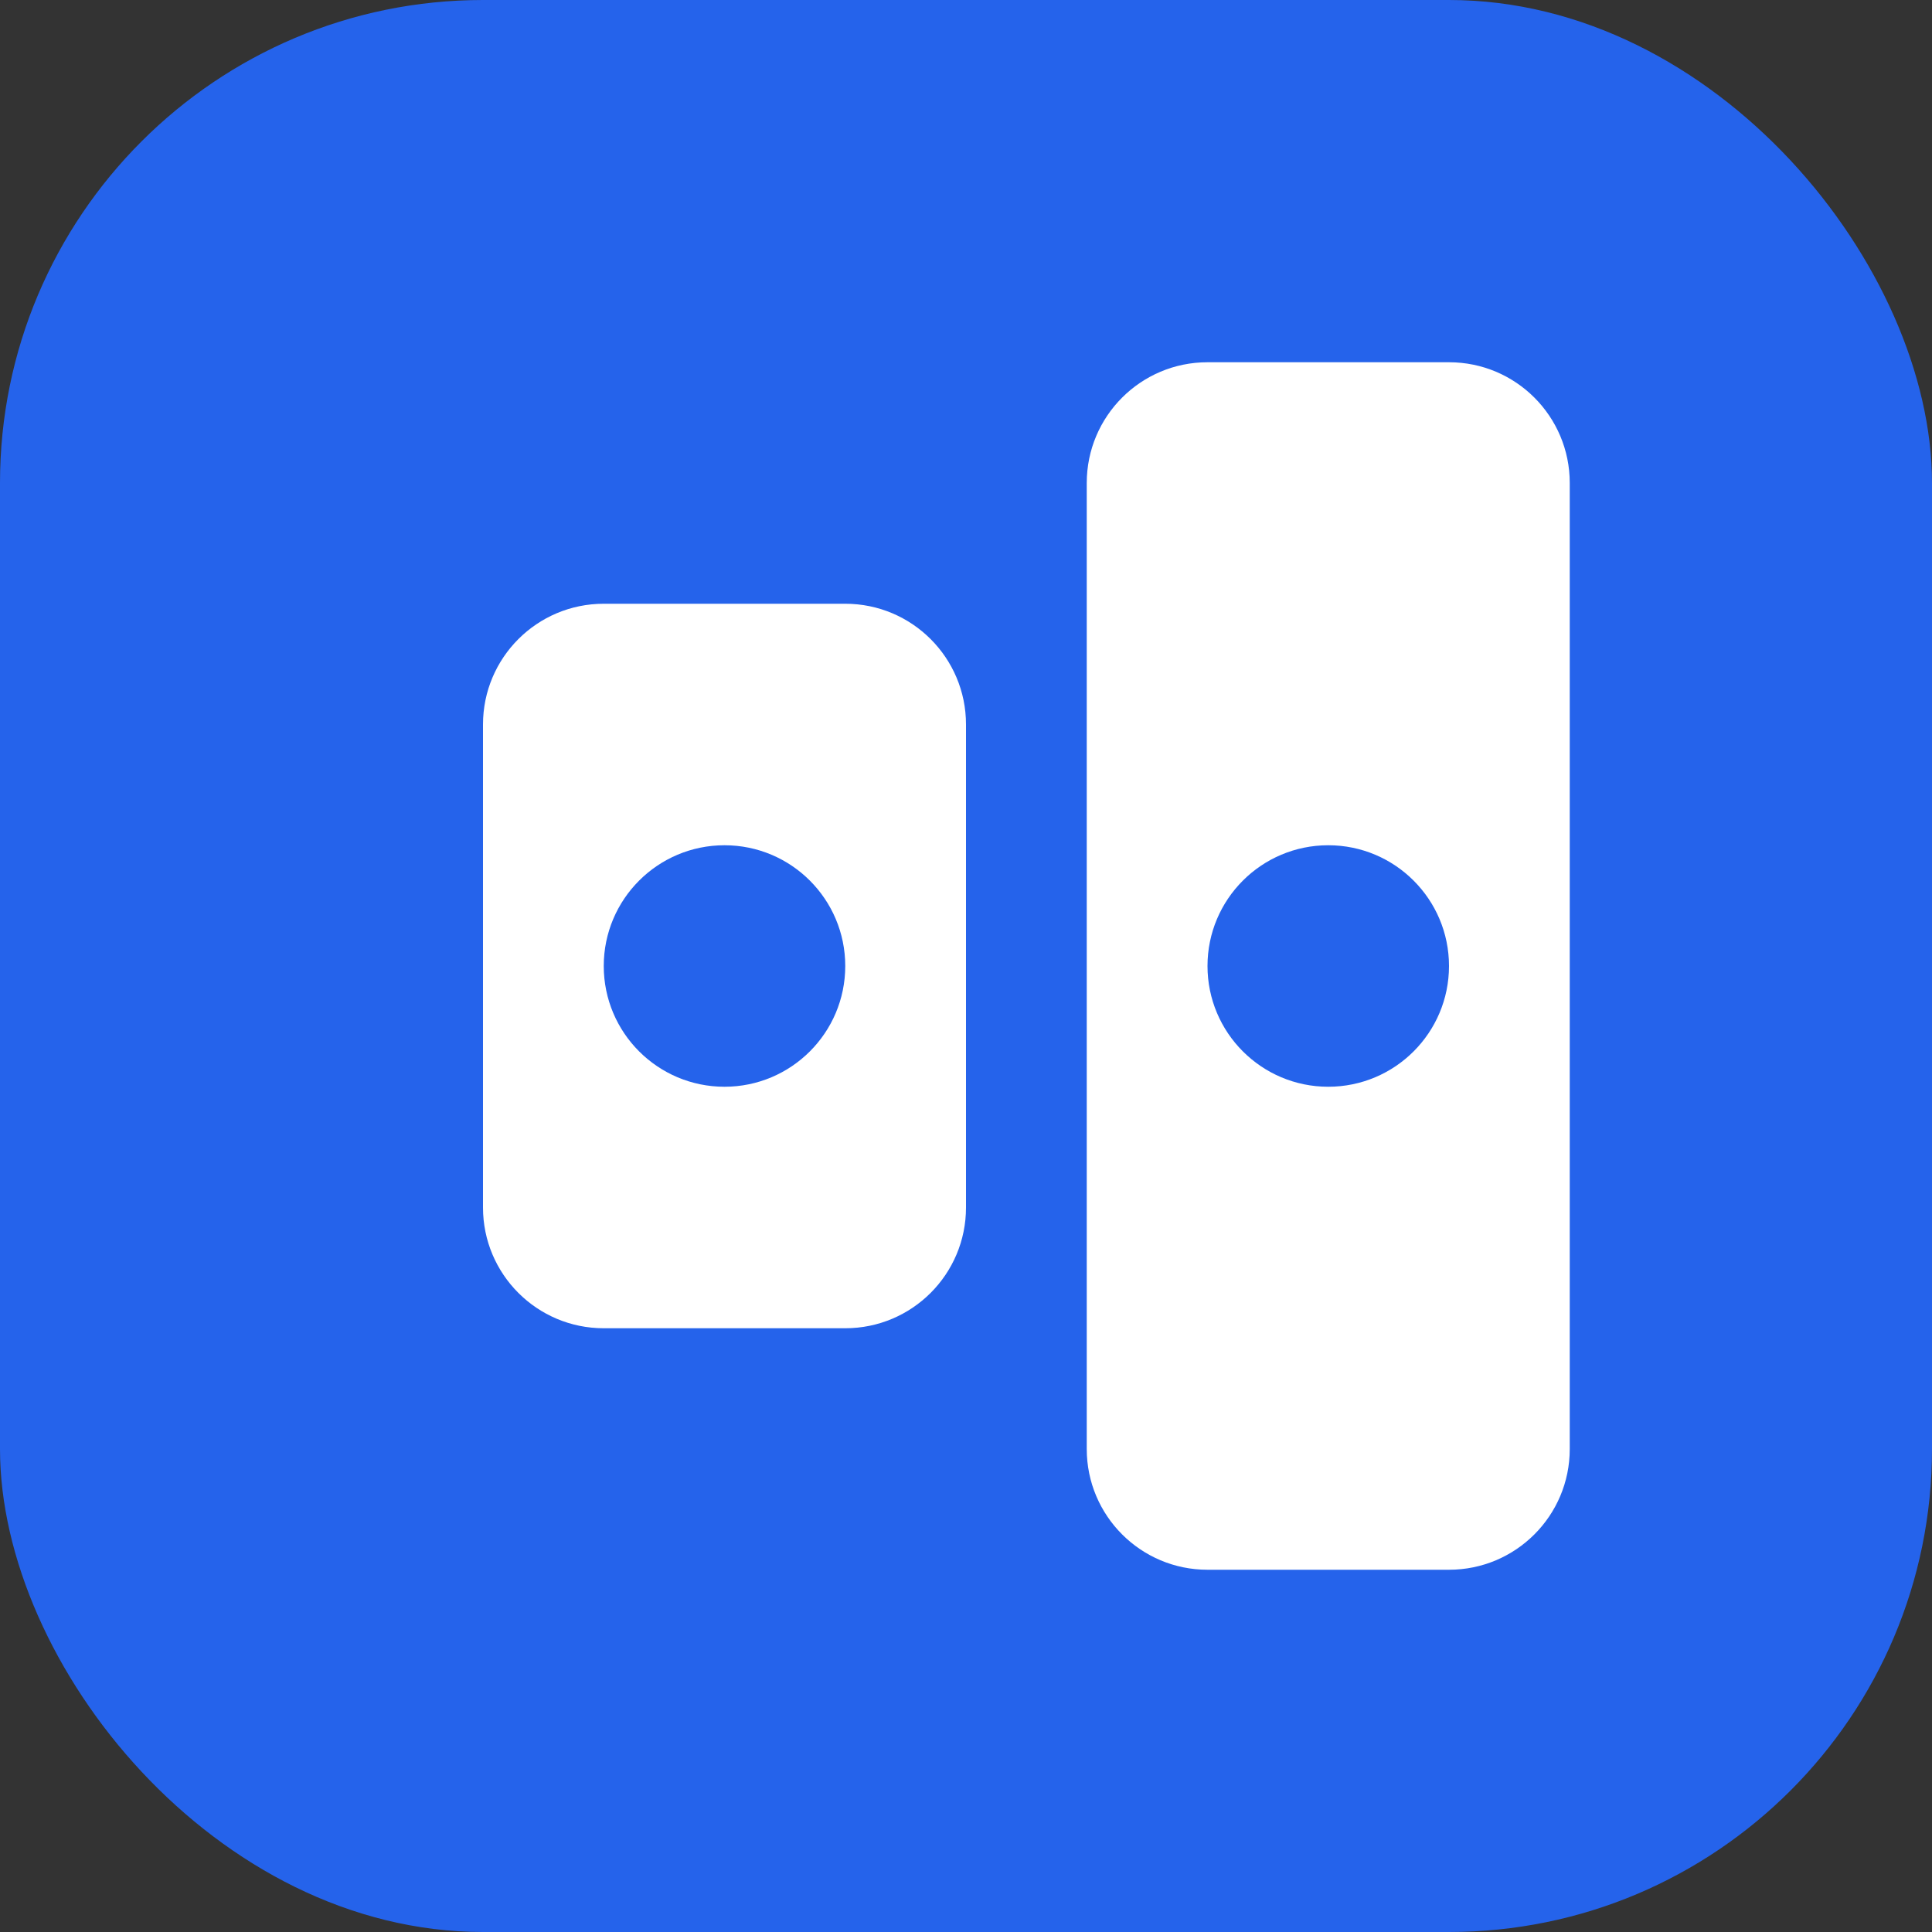 <?xml version="1.0" encoding="UTF-8"?>
<svg width="32" height="32" viewBox="0 0 32 32" fill="none" xmlns="http://www.w3.org/2000/svg">
  <rect x="0" y="0" width="32" height="32" fill="#333333" stroke="none"/>
  <rect width="32" height="32" rx="8" fill="#2563EB"/>
  <path d="M8 12C8 10.895 8.895 10 10 10H14C15.105 10 16 10.895 16 12V20C16 21.105 15.105 22 14 22H10C8.895 22 8 21.105 8 20V12Z" fill="white"/>
  <path d="M18 8C18 6.895 18.895 6 20 6H24C25.105 6 26 6.895 26 8V24C26 25.105 25.105 26 24 26H20C18.895 26 18 25.105 18 24V8Z" fill="white"/>
  <circle cx="12" cy="16" r="2" fill="#2563EB"/>
  <circle cx="22" cy="16" r="2" fill="#2563EB"/>
</svg>
